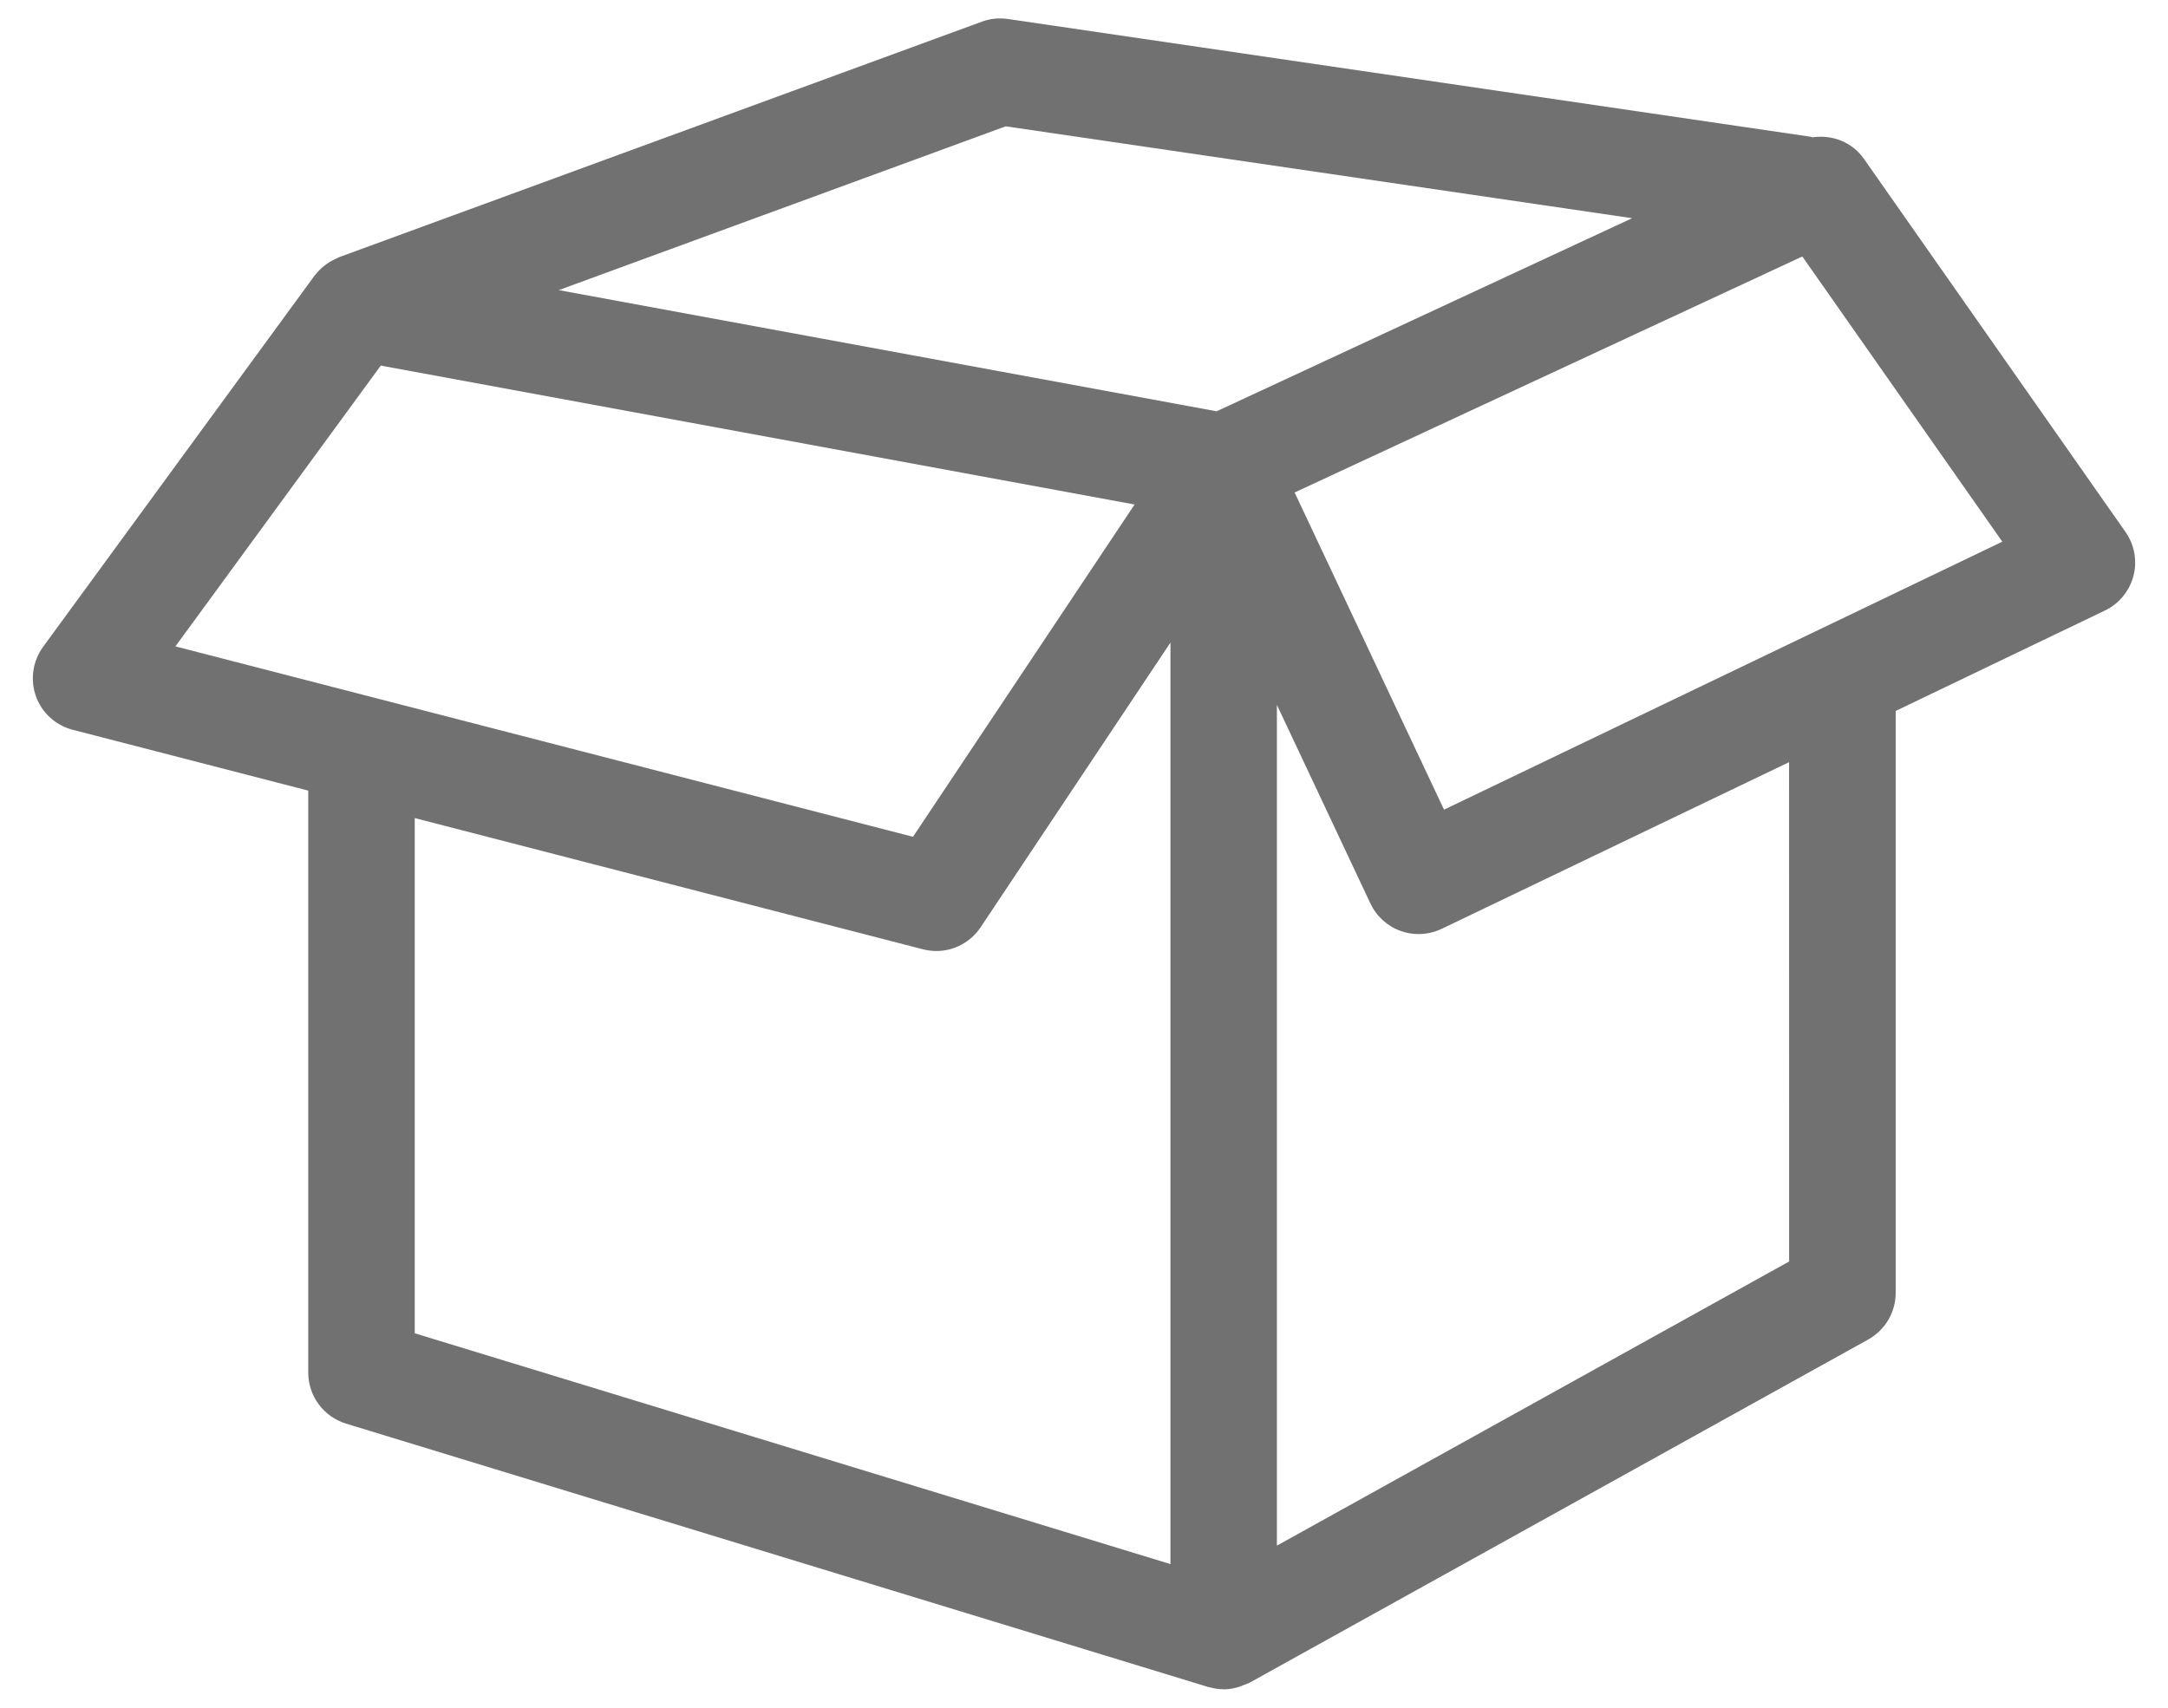 <svg width="33" height="26" viewBox="0 0 33 26" fill="none" xmlns="http://www.w3.org/2000/svg">
<path d="M28.372 2.419C28.192 2.162 27.887 2.046 27.589 2.091C27.578 2.088 27.566 2.083 27.555 2.081L15.341 0.289C15.208 0.269 15.072 0.283 14.945 0.33L5.163 3.915C5.159 3.917 5.155 3.92 5.15 3.921C5.14 3.925 5.13 3.932 5.12 3.936C5.066 3.96 5.016 3.988 4.97 4.021C4.956 4.031 4.943 4.041 4.929 4.052C4.879 4.094 4.833 4.138 4.794 4.19C4.792 4.193 4.789 4.195 4.787 4.198L0.656 9.848C0.498 10.065 0.457 10.347 0.547 10.6C0.637 10.853 0.847 11.044 1.108 11.111L4.692 12.037V20.898C4.692 21.254 4.925 21.569 5.266 21.674L18.39 25.684C18.394 25.686 18.399 25.684 18.403 25.686C18.474 25.706 18.547 25.718 18.62 25.719C18.622 25.719 18.624 25.72 18.626 25.72C18.704 25.72 18.78 25.706 18.855 25.684C18.879 25.676 18.901 25.666 18.926 25.656C18.958 25.644 18.989 25.635 19.02 25.619L28.438 20.393C28.695 20.249 28.855 19.978 28.855 19.684V10.824L32.04 9.295C32.255 9.192 32.413 8.999 32.474 8.769C32.534 8.539 32.49 8.294 32.353 8.099L28.372 2.419ZM15.309 1.923L24.843 3.322L18.519 6.262L8.505 4.417L15.309 1.923ZM5.796 5.566L17.27 7.681L13.897 12.74L2.67 9.841L5.796 5.566ZM6.313 20.299V12.455L14.049 14.453C14.117 14.469 14.184 14.479 14.252 14.479C14.518 14.479 14.773 14.347 14.926 14.118L17.816 9.783V23.813L6.313 20.299ZM27.233 19.206L19.436 23.532V10.731L20.86 13.756C20.952 13.951 21.119 14.102 21.321 14.174C21.41 14.206 21.501 14.221 21.593 14.221C21.713 14.221 21.832 14.194 21.943 14.142L27.232 11.604L27.233 19.206ZM21.98 12.327L19.706 7.498L27.434 3.905L30.478 8.247L21.98 12.327Z" fill="#717171"/>
</svg>
